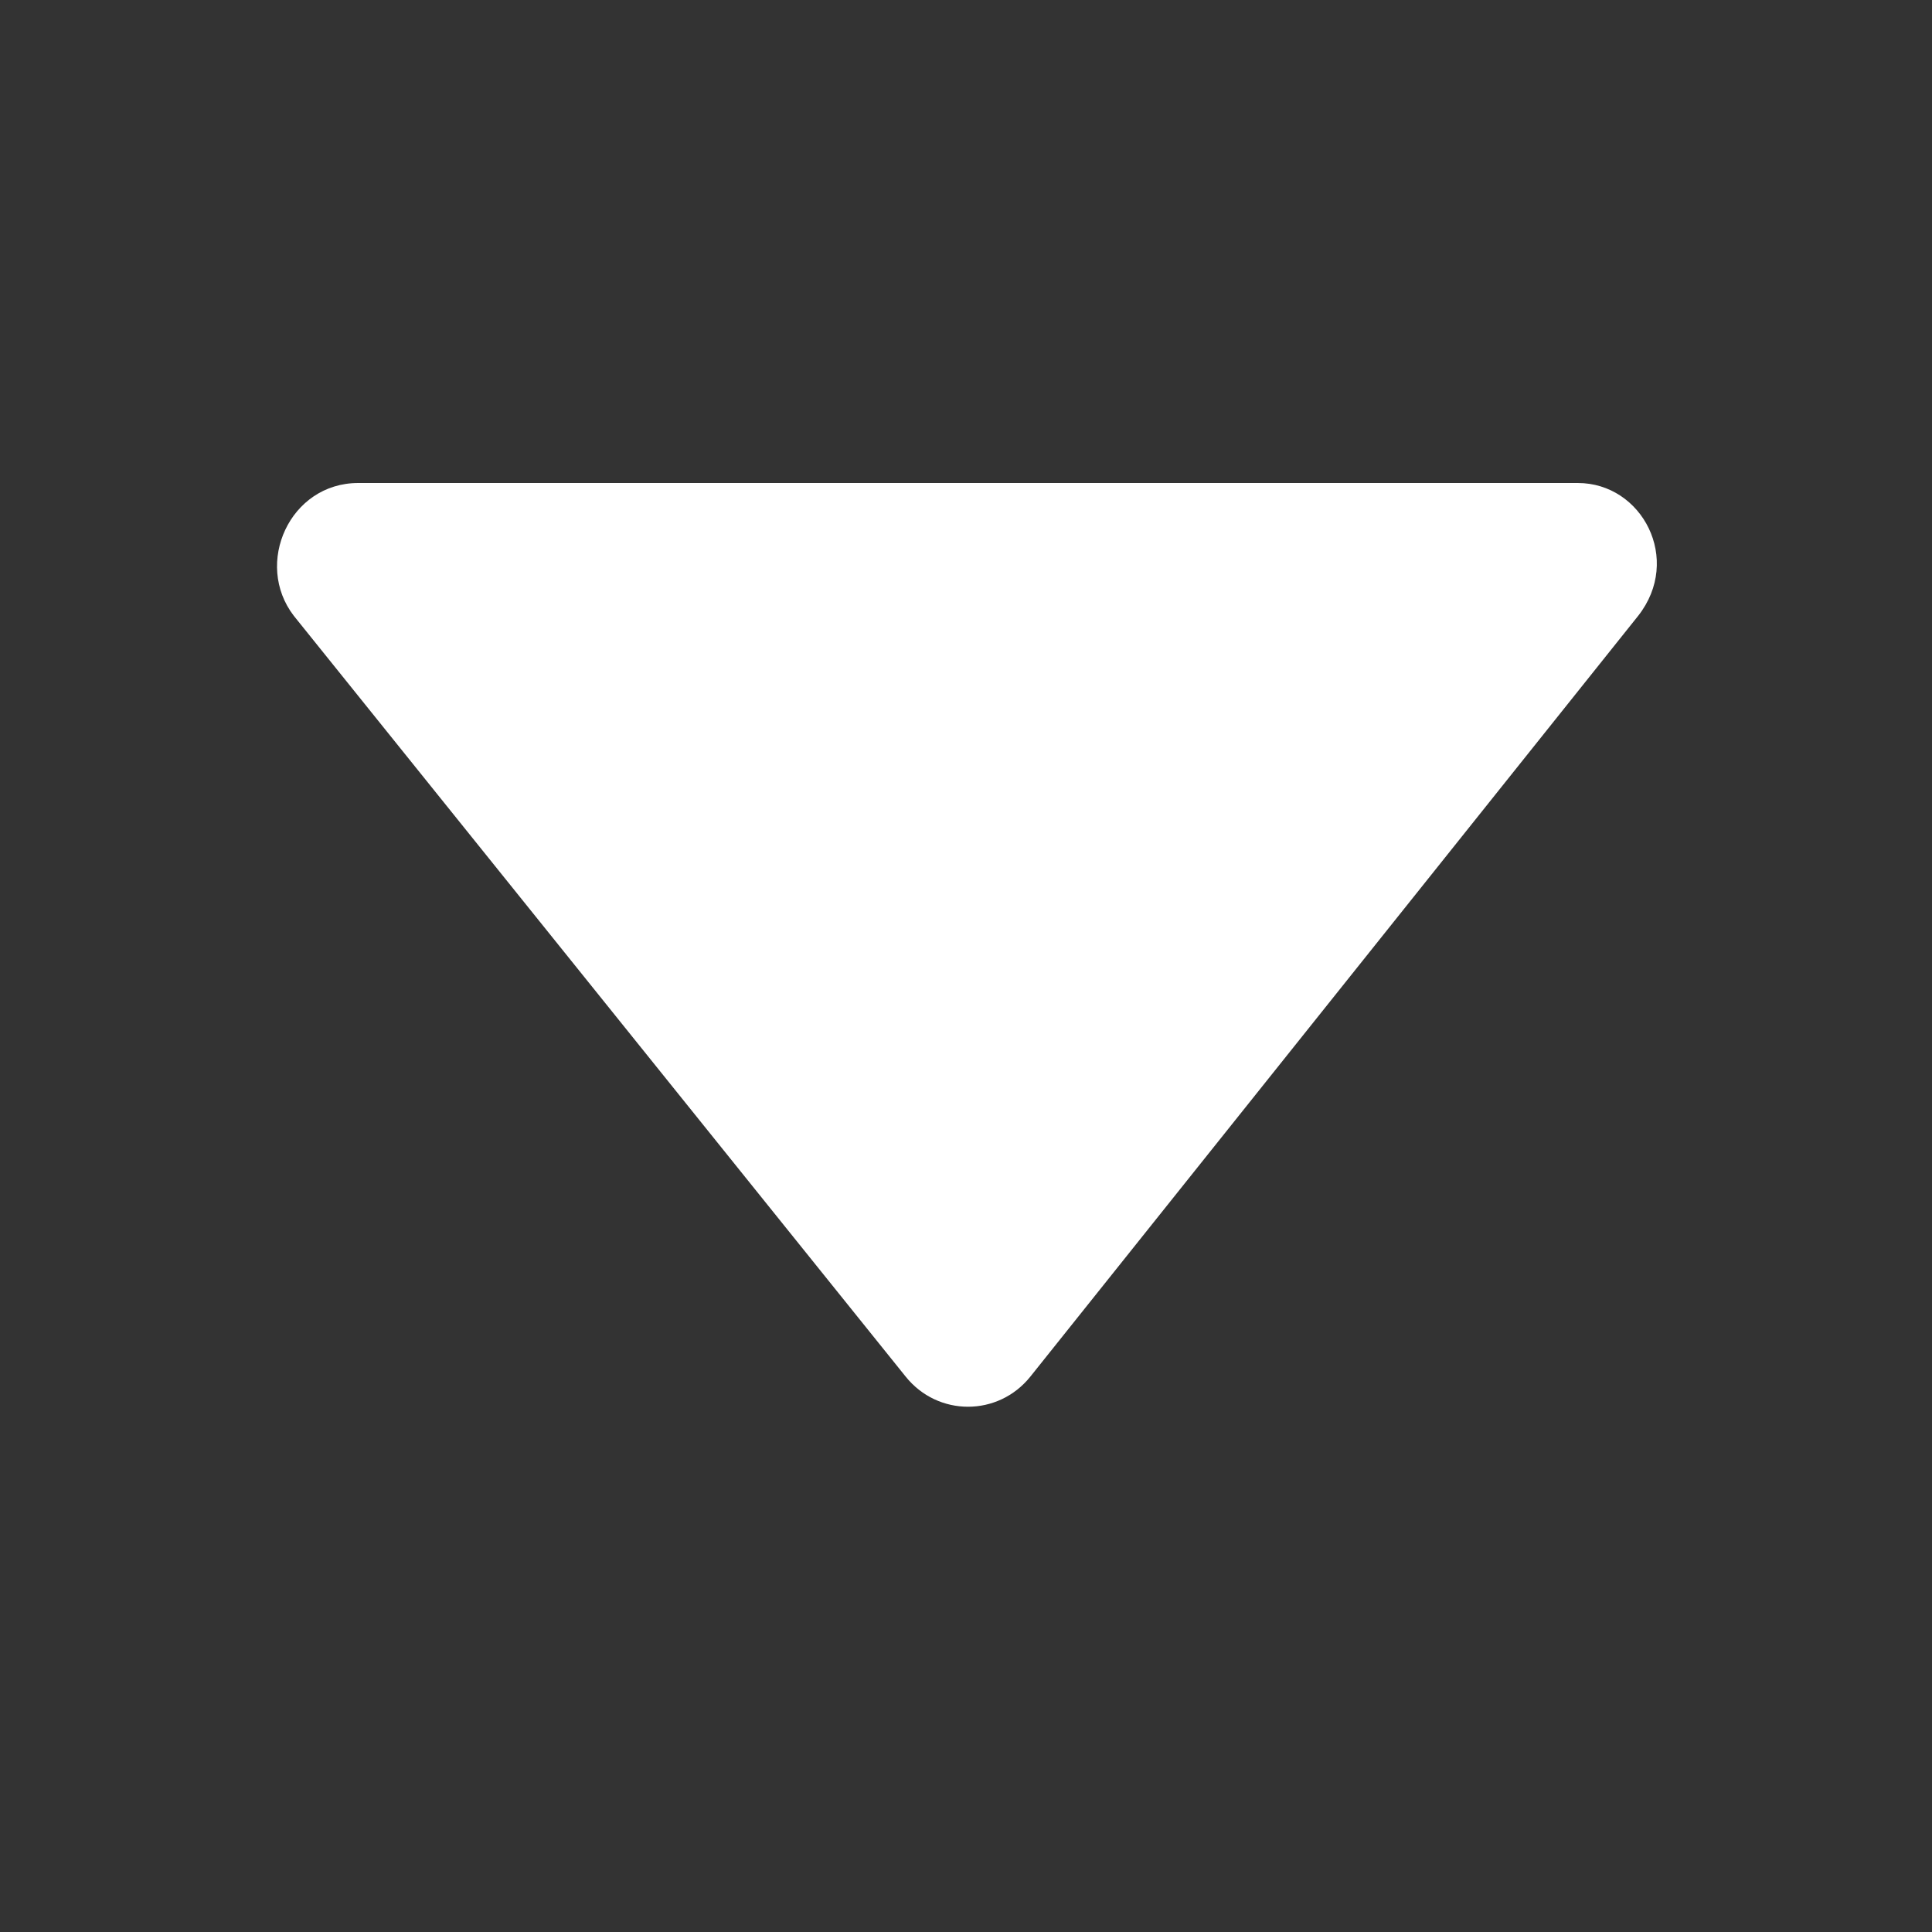 <?xml version="1.0" encoding="utf-8"?>
<!-- Generator: Adobe Illustrator 25.2.1, SVG Export Plug-In . SVG Version: 6.00 Build 0)  -->
<svg version="1.1" id="Layer_1" xmlns="http://www.w3.org/2000/svg" xmlns:xlink="http://www.w3.org/1999/xlink" x="0px" y="0px"
	 viewBox="0 0 48 48" style="enable-background:new 0 0 48 48;" xml:space="preserve">
<rect x="0" y="0" width="48" height="48" fill="#333333" stroke="none"/>
<style type="text/css">
	.st0{fill:#FFFFFF;}
</style>
<g id="Rome">
	<path class="st0" d="M40.7,15.3L25.6,34.2c-0.8,1-2.3,1-3.1,0L7.3,15.3c-1-1.3-0.1-3.3,1.6-3.3h30.3C40.8,12,41.8,13.9,40.7,15.3z"
		/>
</g>
</svg>
